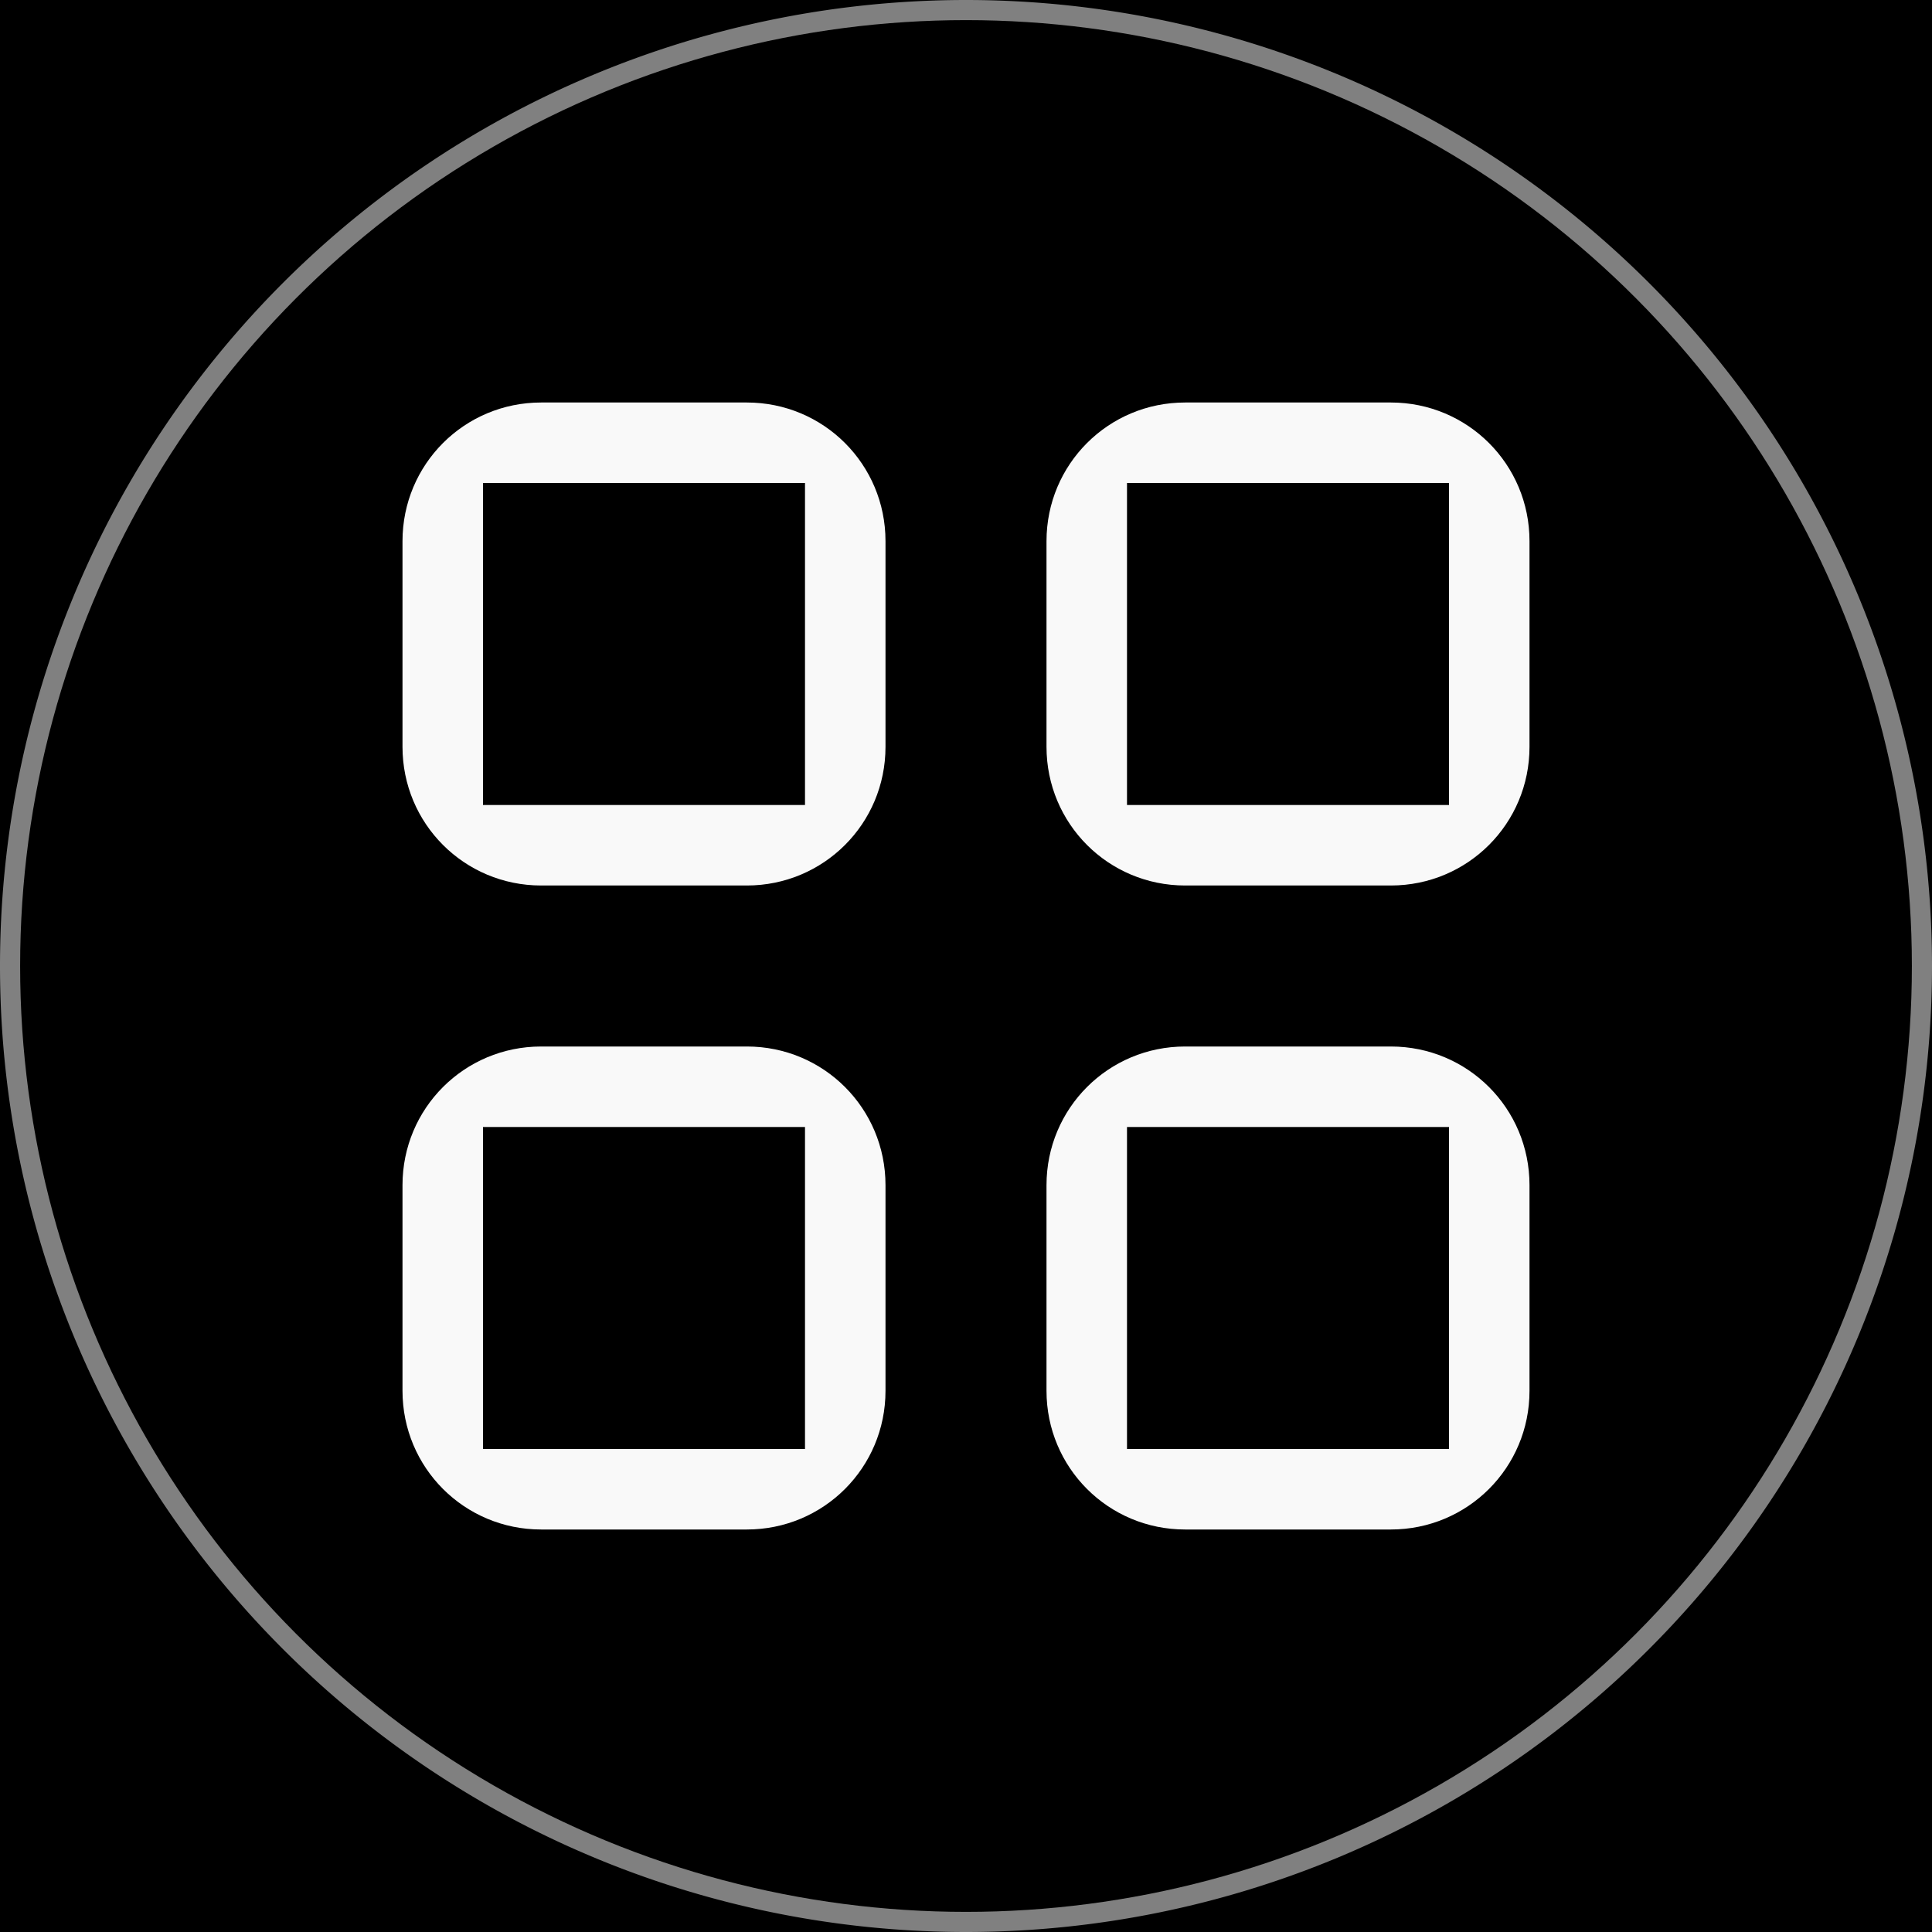 <?xml version="1.0" encoding="UTF-8" standalone="no"?>
<!-- Created with Inkscape (http://www.inkscape.org/) -->

<svg
   width="48"
   height="48"
   viewBox="0 0 48 48"
   version="1.1"
   id="svg5"
   sodipodi:docname="card.svg"
   inkscape:version="1.1.1 (3bf5ae0d25, 2021-09-20)"
   xmlns:inkscape="http://www.inkscape.org/namespaces/inkscape"
   xmlns:sodipodi="http://sodipodi.sourceforge.net/DTD/sodipodi-0.dtd"
   xmlns="http://www.w3.org/2000/svg"
   xmlns:svg="http://www.w3.org/2000/svg">
  <rect x="0" y="0" width="48" height="48" fill="#808080" stroke="none"/>
  <sodipodi:namedview
     id="namedview7"
     pagecolor="#ffffff"
     bordercolor="#666666"
     borderopacity="1.0"
     inkscape:pageshadow="2"
     inkscape:pageopacity="0.0"
     inkscape:pagecheckerboard="0"
     inkscape:document-units="px"
     showgrid="false"
     inkscape:zoom="8"
     inkscape:cx="48.6875"
     inkscape:cy="36.5625"
     inkscape:window-width="1920"
     inkscape:window-height="1001"
     inkscape:window-x="-9"
     inkscape:window-y="-9"
     inkscape:window-maximized="1"
     inkscape:current-layer="layer1" />
  <defs
     id="defs2" />
  <g
     inkscape:label="图层 1"
     inkscape:groupmode="layer"
     id="layer1">
    <path
       id="path283"
       style="fill:#000000"
       d="M 0 0 L 0 24 A 24 24 0 0 1 24 0 L 0 0 z M 24 0 A 24 24 0 0 1 48 24 L 48 0 L 24 0 z M 48 24 A 24 24 0 0 1 24 48 L 48 48 L 48 24 z M 24 48 A 24 24 0 0 1 0 24 L 0 48 L 24 48 z " />
    <circle
       style="fill:#000000;stroke-width:1.022"
       id="path596"
       cx="24"
       cy="24"
       r="23.5" />
    <path
       id="rect730-9"
       style="fill:#f9f9f9;stroke-width:2"
       d="M 13.445,26 C 11.536,26 10,27.536 10,29.445 v 5.109 C 10,36.464 11.536,38 13.445,38 h 5.109 C 20.464,38 22,36.464 22,34.555 V 29.445 C 22,27.536 20.464,26 18.555,26 Z M 12,28 h 8 v 8 h -8 z" />
    <path
       id="rect730-7-4"
       style="fill:#f9f9f9;stroke-width:2"
       d="M 29.445,26 C 27.536,26 26,27.536 26,29.445 v 5.109 C 26,36.464 27.536,38 29.445,38 h 5.109 C 36.464,38 38,36.464 38,34.555 V 29.445 C 38,27.536 36.464,26 34.555,26 Z M 28,28 h 8 v 8 h -8 z" />
    <path
       id="rect730"
       style="fill:#f9f9f9;stroke-width:2"
       d="M 13.445,10 C 11.536,10 10,11.536 10,13.445 v 5.109 C 10,20.464 11.536,22 13.445,22 h 5.109 C 20.464,22 22,20.464 22,18.555 V 13.445 C 22,11.536 20.464,10 18.555,10 Z M 12,12 h 8 v 8 h -8 z" />
    <path
       id="rect730-7"
       style="fill:#f9f9f9;stroke-width:2"
       d="M 29.445,10 C 27.536,10 26,11.536 26,13.445 v 5.109 C 26,20.464 27.536,22 29.445,22 h 5.109 C 36.464,22 38,20.464 38,18.555 V 13.445 C 38,11.536 36.464,10 34.555,10 Z M 28,12 h 8 v 8 h -8 z" />
  </g>
</svg>
